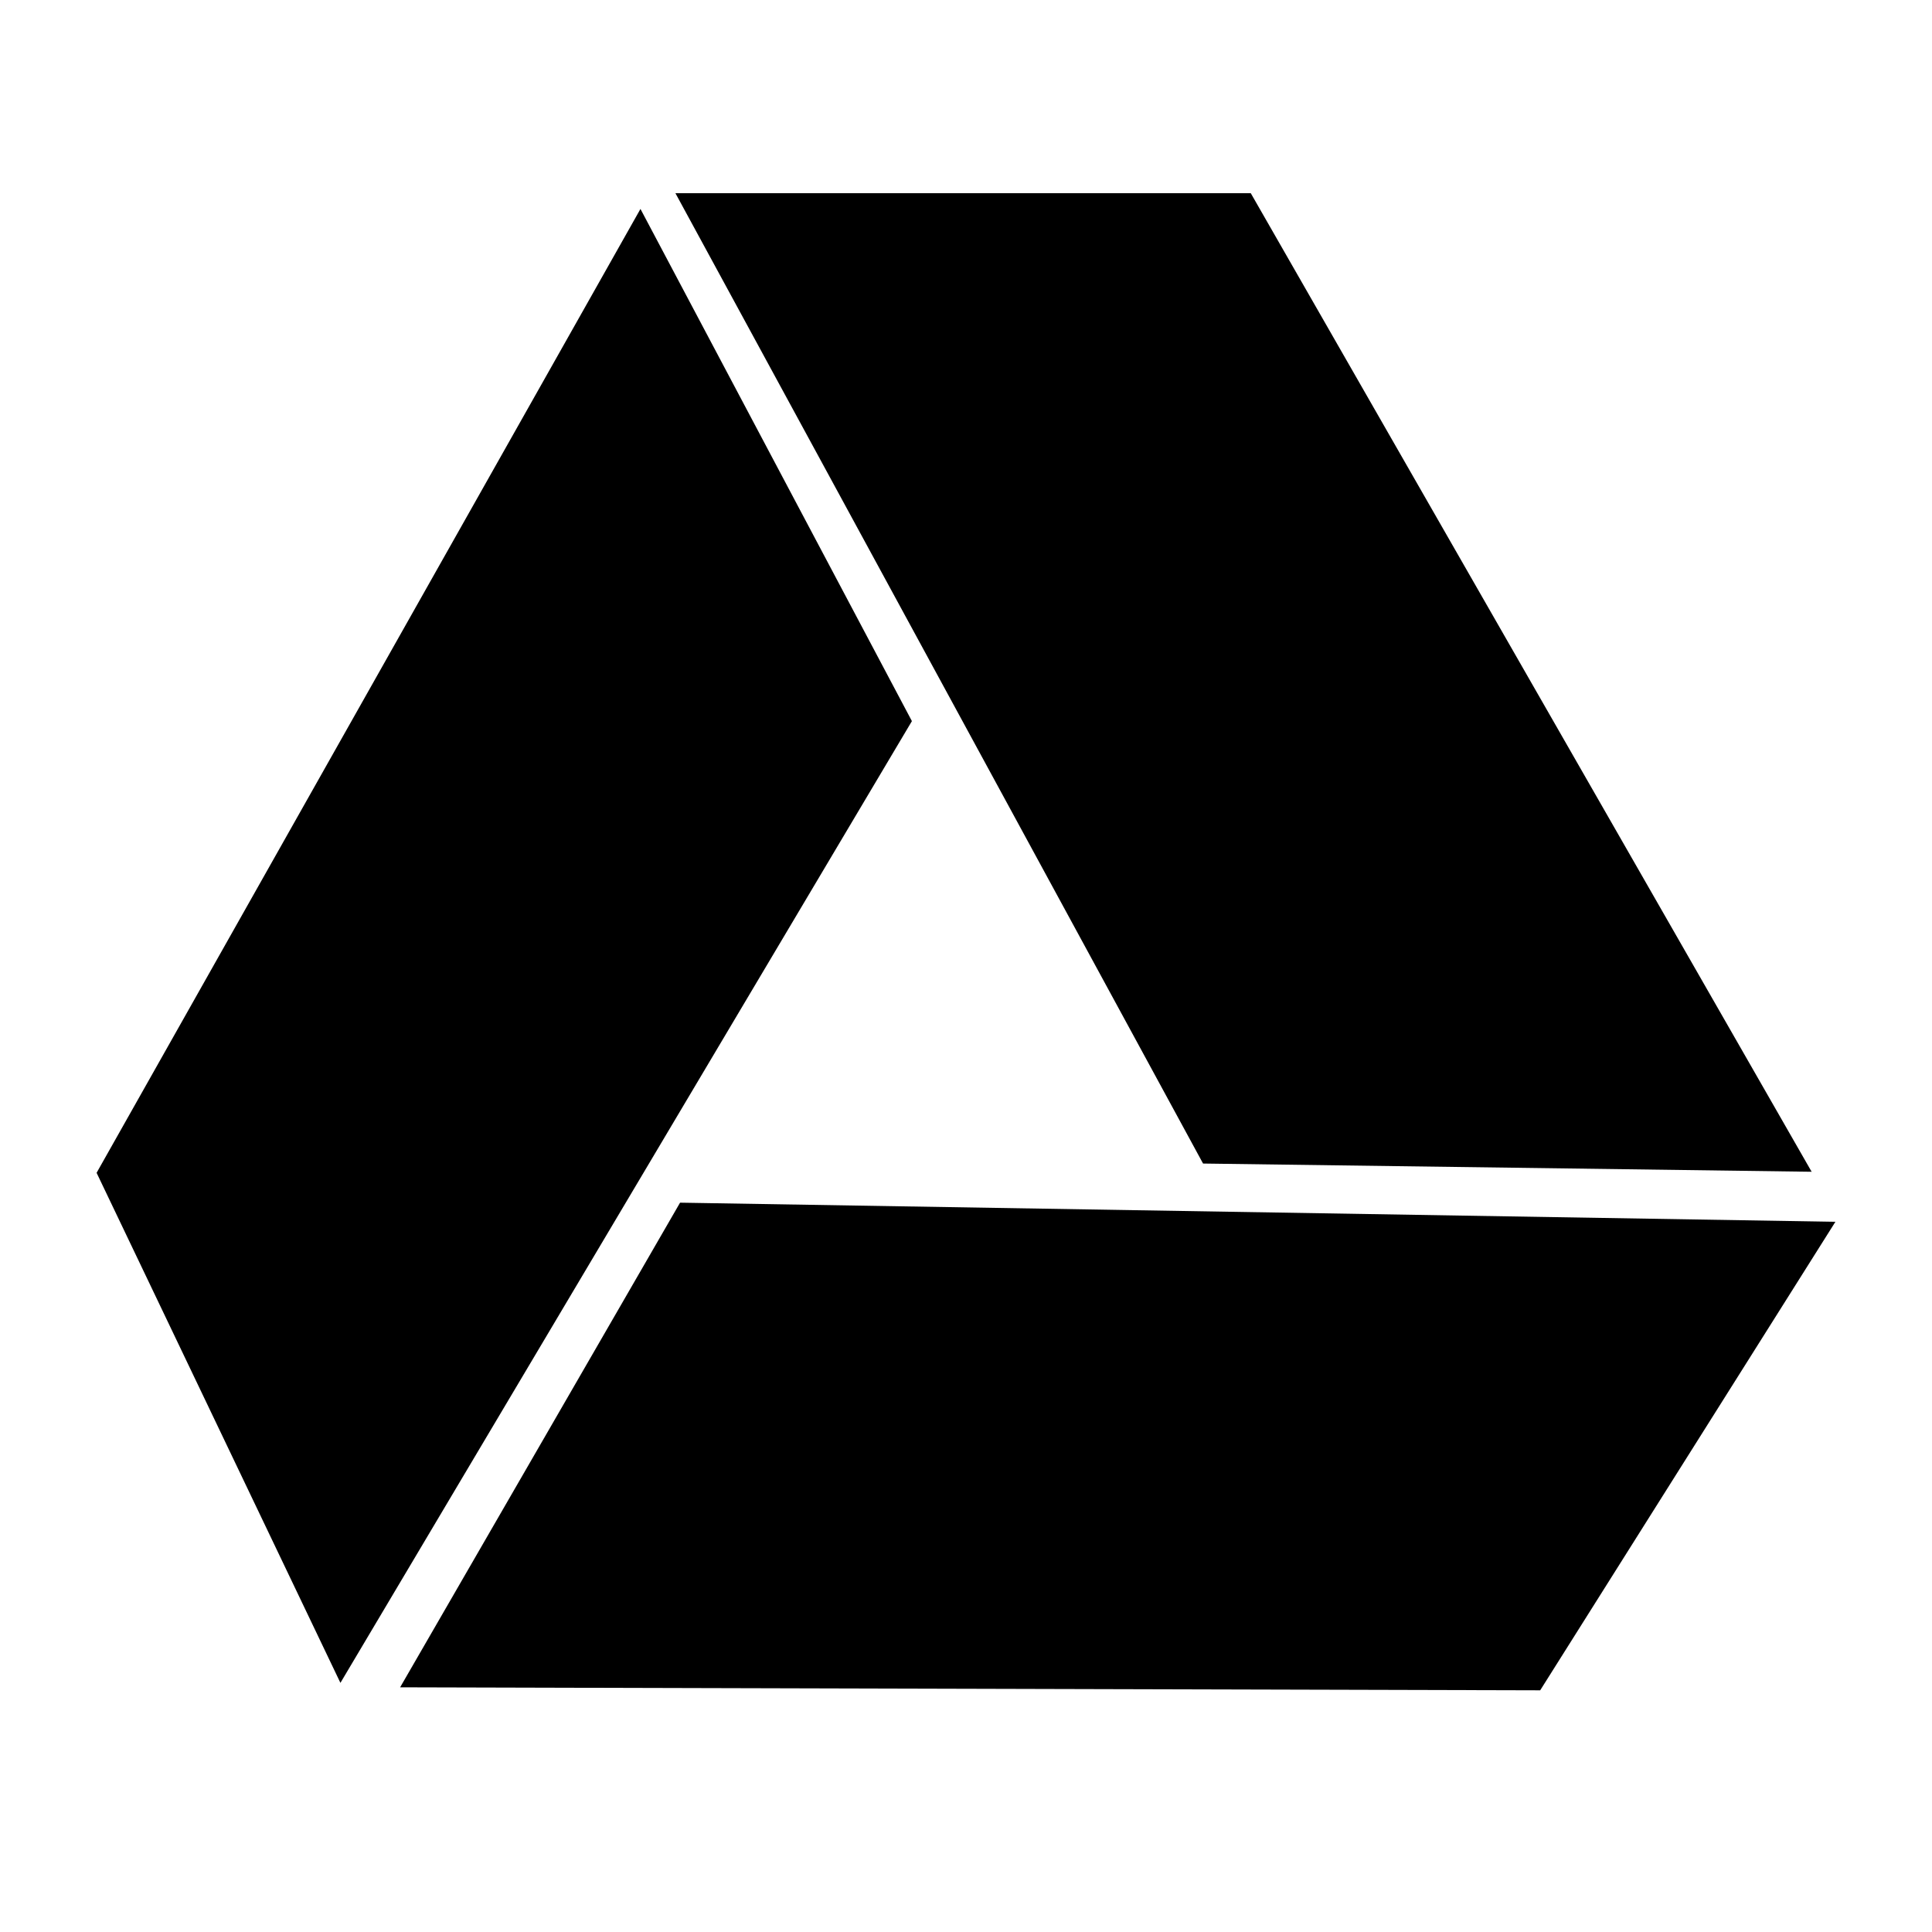 <svg xmlns="http://www.w3.org/2000/svg" width="20" height="20" viewBox="0 0 20 20"><path fill="#000" d="M4.142,17.467 L15.944,17.498 L19,12.648 L7.04,12.45 L4.142,17.467 Z M12.948,2 L6.992,2 L12.454,12.045 L18.754,12.13 L12.948,2 Z M1,12.141 L3.524,17.421 L9.44,7.465 L6.63,2.163 L1,12.141 Z"/></svg>